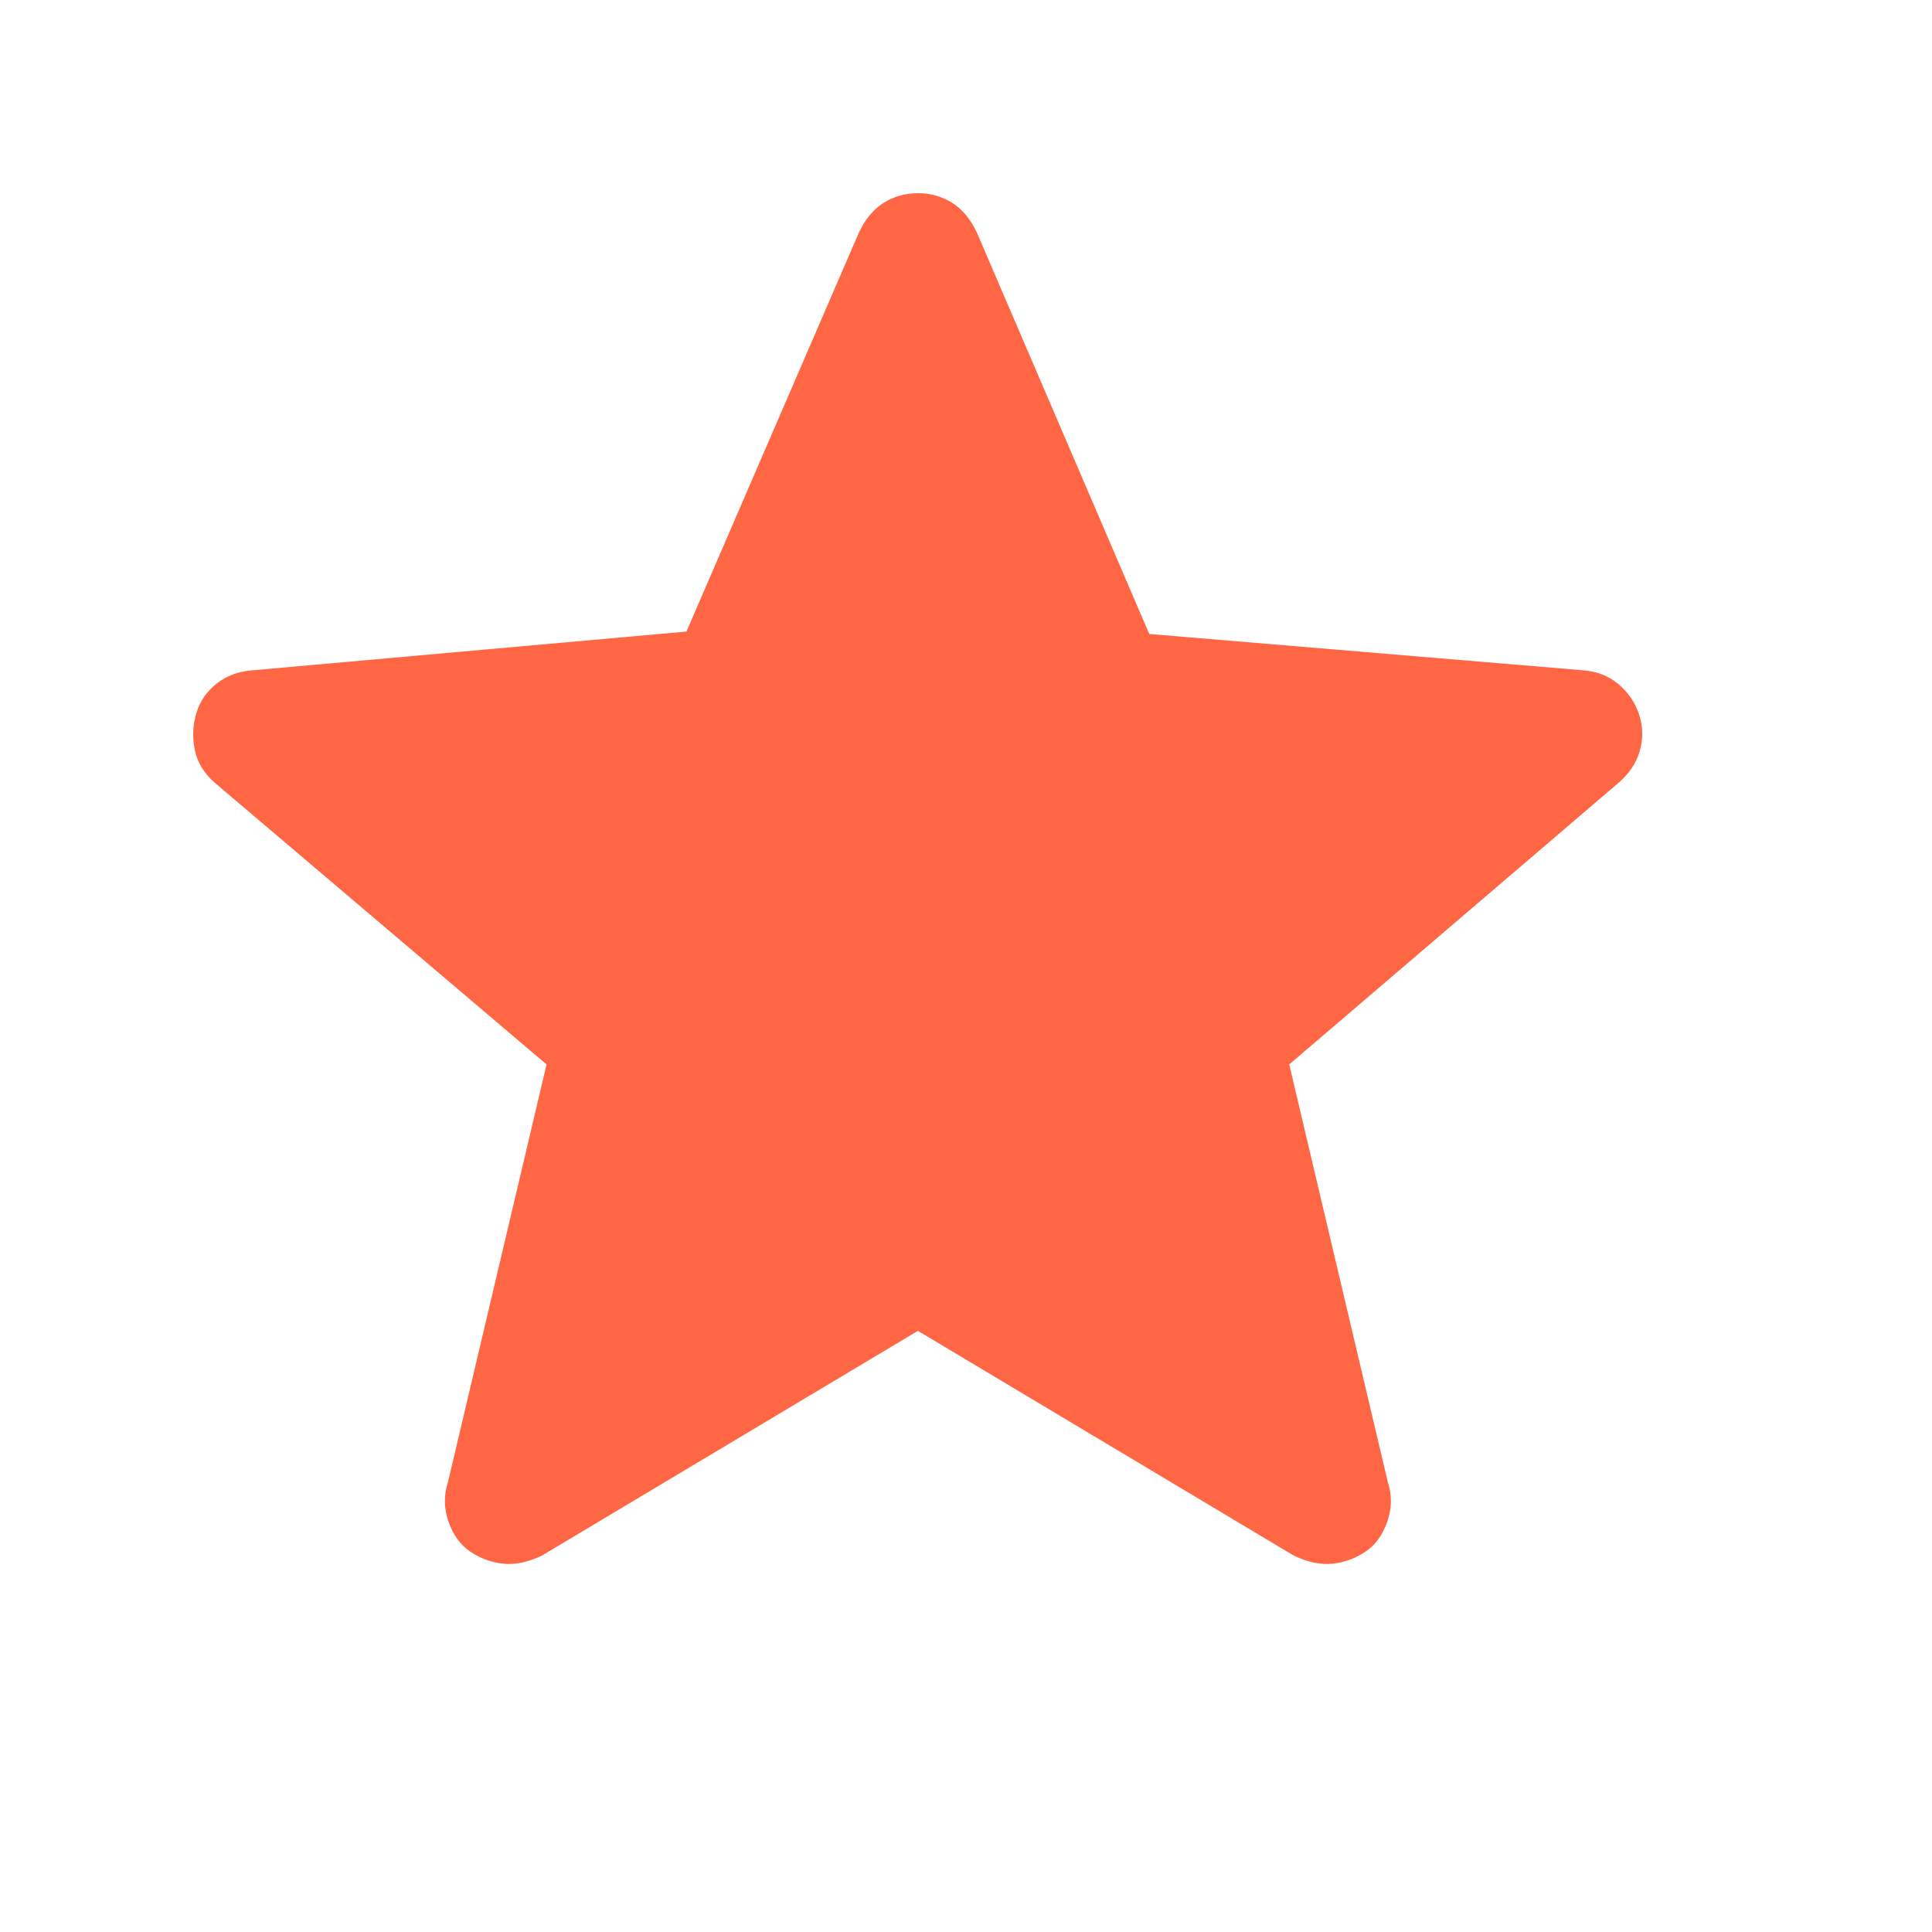<svg width="20" height="20" viewBox="0 0 20 20" fill="none" xmlns="http://www.w3.org/2000/svg">
<mask id="mask0_108_2406" style="mask-type:alpha" maskUnits="userSpaceOnUse" x="0" y="0" width="20" height="20">
<rect width="20" height="20" fill="#D9D9D9"/>
</mask>
<g mask="url(#mask0_108_2406)">
<path d="M9.502 13.777L5.609 16.104C5.463 16.173 5.328 16.201 5.206 16.187C5.084 16.173 4.971 16.132 4.869 16.063C4.766 15.994 4.691 15.89 4.643 15.752C4.595 15.614 4.593 15.478 4.637 15.344L5.658 11.019L2.228 8.107C2.115 8.01 2.044 7.896 2.017 7.765C1.99 7.633 1.995 7.505 2.033 7.382C2.07 7.258 2.141 7.156 2.243 7.076C2.346 6.995 2.469 6.95 2.614 6.939L7.106 6.538L8.89 2.411C8.955 2.271 9.041 2.167 9.147 2.1C9.254 2.033 9.372 2 9.502 2C9.632 2 9.75 2.033 9.857 2.1C9.963 2.167 10.049 2.271 10.114 2.411L11.897 6.563L16.39 6.939C16.534 6.95 16.658 6.999 16.761 7.088C16.863 7.177 16.933 7.283 16.971 7.407C17.009 7.53 17.01 7.654 16.974 7.777C16.938 7.901 16.864 8.01 16.751 8.107L13.346 11.019L14.367 15.344C14.411 15.478 14.409 15.614 14.361 15.752C14.313 15.89 14.238 15.994 14.135 16.063C14.032 16.132 13.92 16.173 13.798 16.187C13.676 16.201 13.541 16.173 13.394 16.104L9.502 13.777Z" fill="#FF6644"/>
</g>
</svg>
